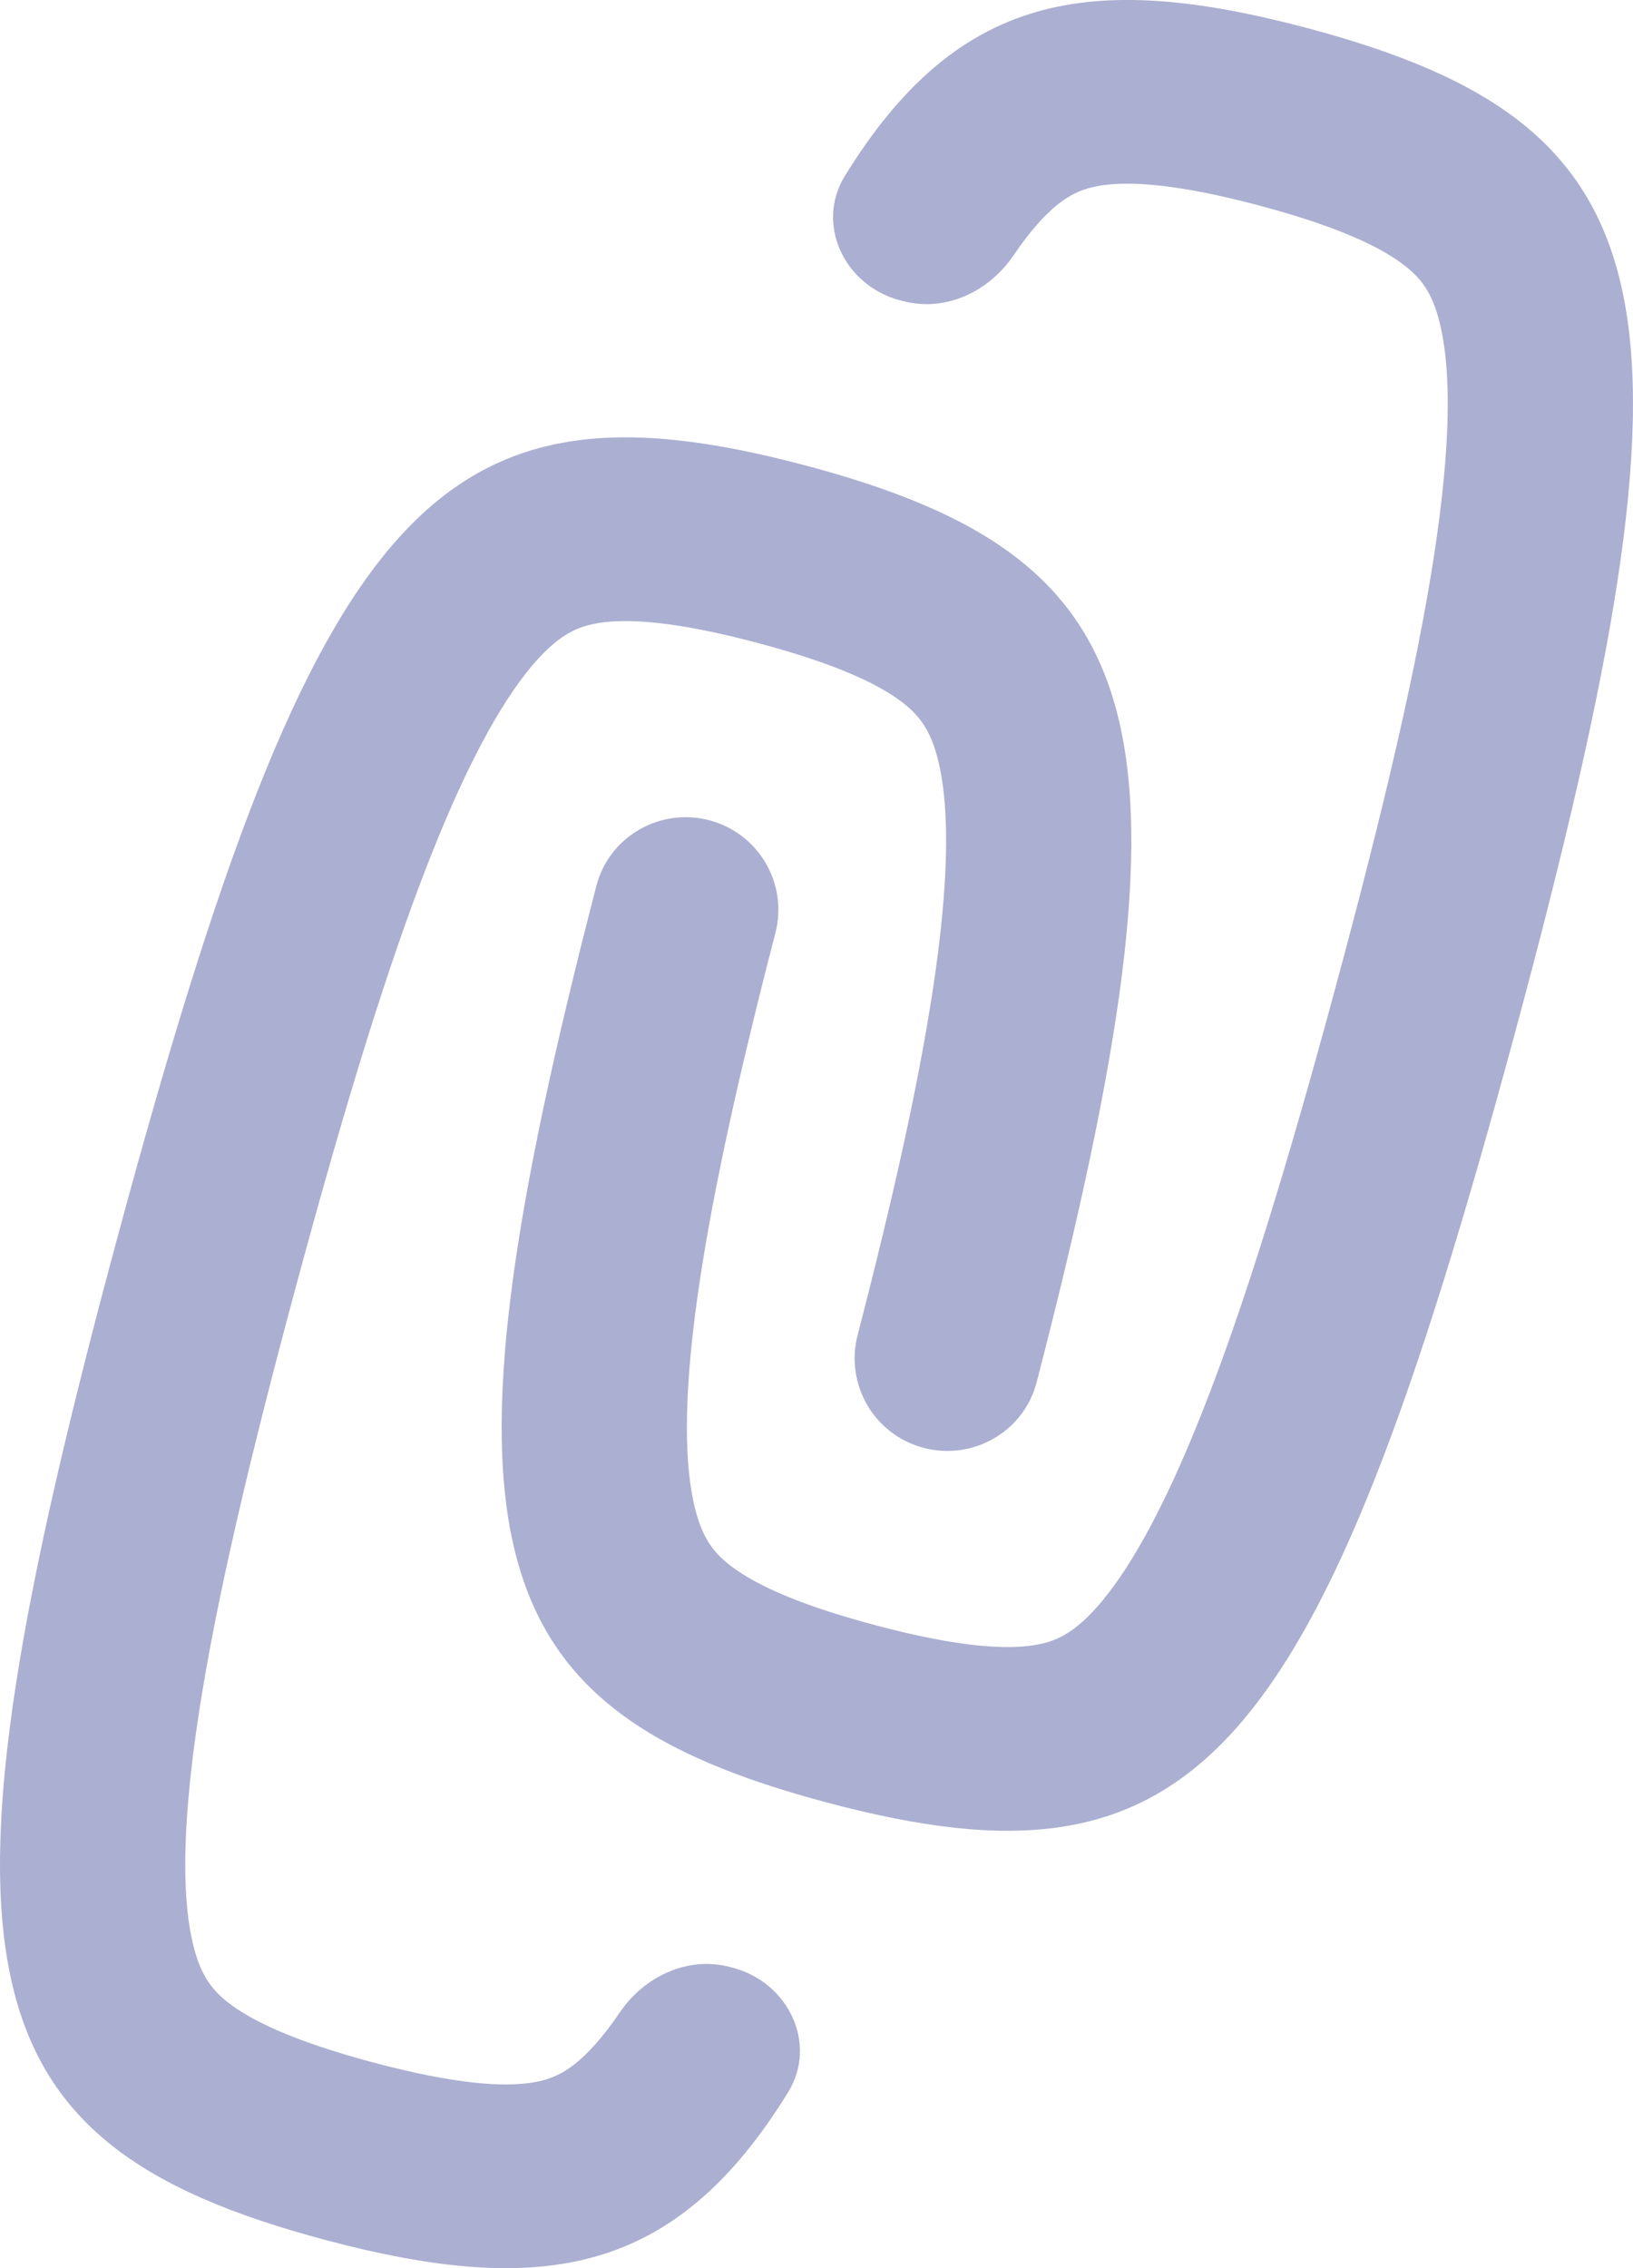 <svg width="18" height="25" viewBox="0 0 18 25" fill="none" xmlns="http://www.w3.org/2000/svg">
<path d="M7.821 9.042C7.276 8.897 6.714 9.221 6.574 9.763C4.699 16.997 5.233 18.837 9.123 19.87C13.183 20.949 14.519 19.454 16.695 11.4C18.871 3.346 18.467 1.388 14.407 0.309C11.999 -0.331 10.549 -0.065 9.314 1.937C8.984 2.472 9.308 3.147 9.919 3.31L9.952 3.318C10.421 3.443 10.9 3.215 11.171 2.816C11.266 2.675 11.356 2.559 11.442 2.463C11.711 2.162 11.911 2.08 12.135 2.045C12.449 1.996 12.968 2.023 13.879 2.265C14.79 2.508 15.253 2.742 15.499 2.94C15.676 3.081 15.808 3.251 15.889 3.645C15.987 4.118 15.998 4.877 15.808 6.116C15.621 7.337 15.261 8.884 14.723 10.876C14.185 12.868 13.716 14.386 13.263 15.536C12.803 16.704 12.411 17.355 12.088 17.717C11.819 18.018 11.619 18.099 11.395 18.134C11.081 18.183 10.562 18.156 9.651 17.914C8.74 17.672 8.277 17.438 8.03 17.24C7.853 17.098 7.722 16.929 7.64 16.535C7.543 16.062 7.531 15.303 7.722 14.063C7.877 13.05 8.151 11.813 8.547 10.283C8.687 9.742 8.365 9.186 7.821 9.042Z" fill="#ABAFD1"/>
<path d="M4.121 22.735C5.032 22.977 5.551 23.004 5.865 22.955C6.089 22.919 6.289 22.838 6.558 22.537C6.644 22.441 6.734 22.325 6.83 22.184C7.1 21.785 7.579 21.557 8.048 21.681L8.081 21.69C8.692 21.853 9.016 22.528 8.686 23.063C7.451 25.065 6.001 25.331 3.593 24.691C-0.467 23.612 -0.871 21.654 1.305 13.6C3.481 5.546 4.817 4.051 8.877 5.13C12.767 6.163 13.301 8.003 11.426 15.237C11.286 15.779 10.724 16.103 10.179 15.958C9.635 15.814 9.313 15.258 9.453 14.717C9.849 13.187 10.123 11.95 10.278 10.937C10.469 9.697 10.457 8.938 10.36 8.465C10.278 8.071 10.146 7.902 9.97 7.76C9.723 7.562 9.26 7.328 8.349 7.086C7.438 6.844 6.919 6.817 6.605 6.866C6.381 6.901 6.181 6.982 5.912 7.283C5.589 7.645 5.197 8.296 4.737 9.464C4.284 10.614 3.815 12.132 3.277 14.124C2.739 16.116 2.379 17.663 2.192 18.884C2.002 20.123 2.013 20.882 2.111 21.355C2.192 21.749 2.324 21.919 2.5 22.061C2.747 22.259 3.21 22.492 4.121 22.735Z" fill="#ABAFD1"/>
</svg>
